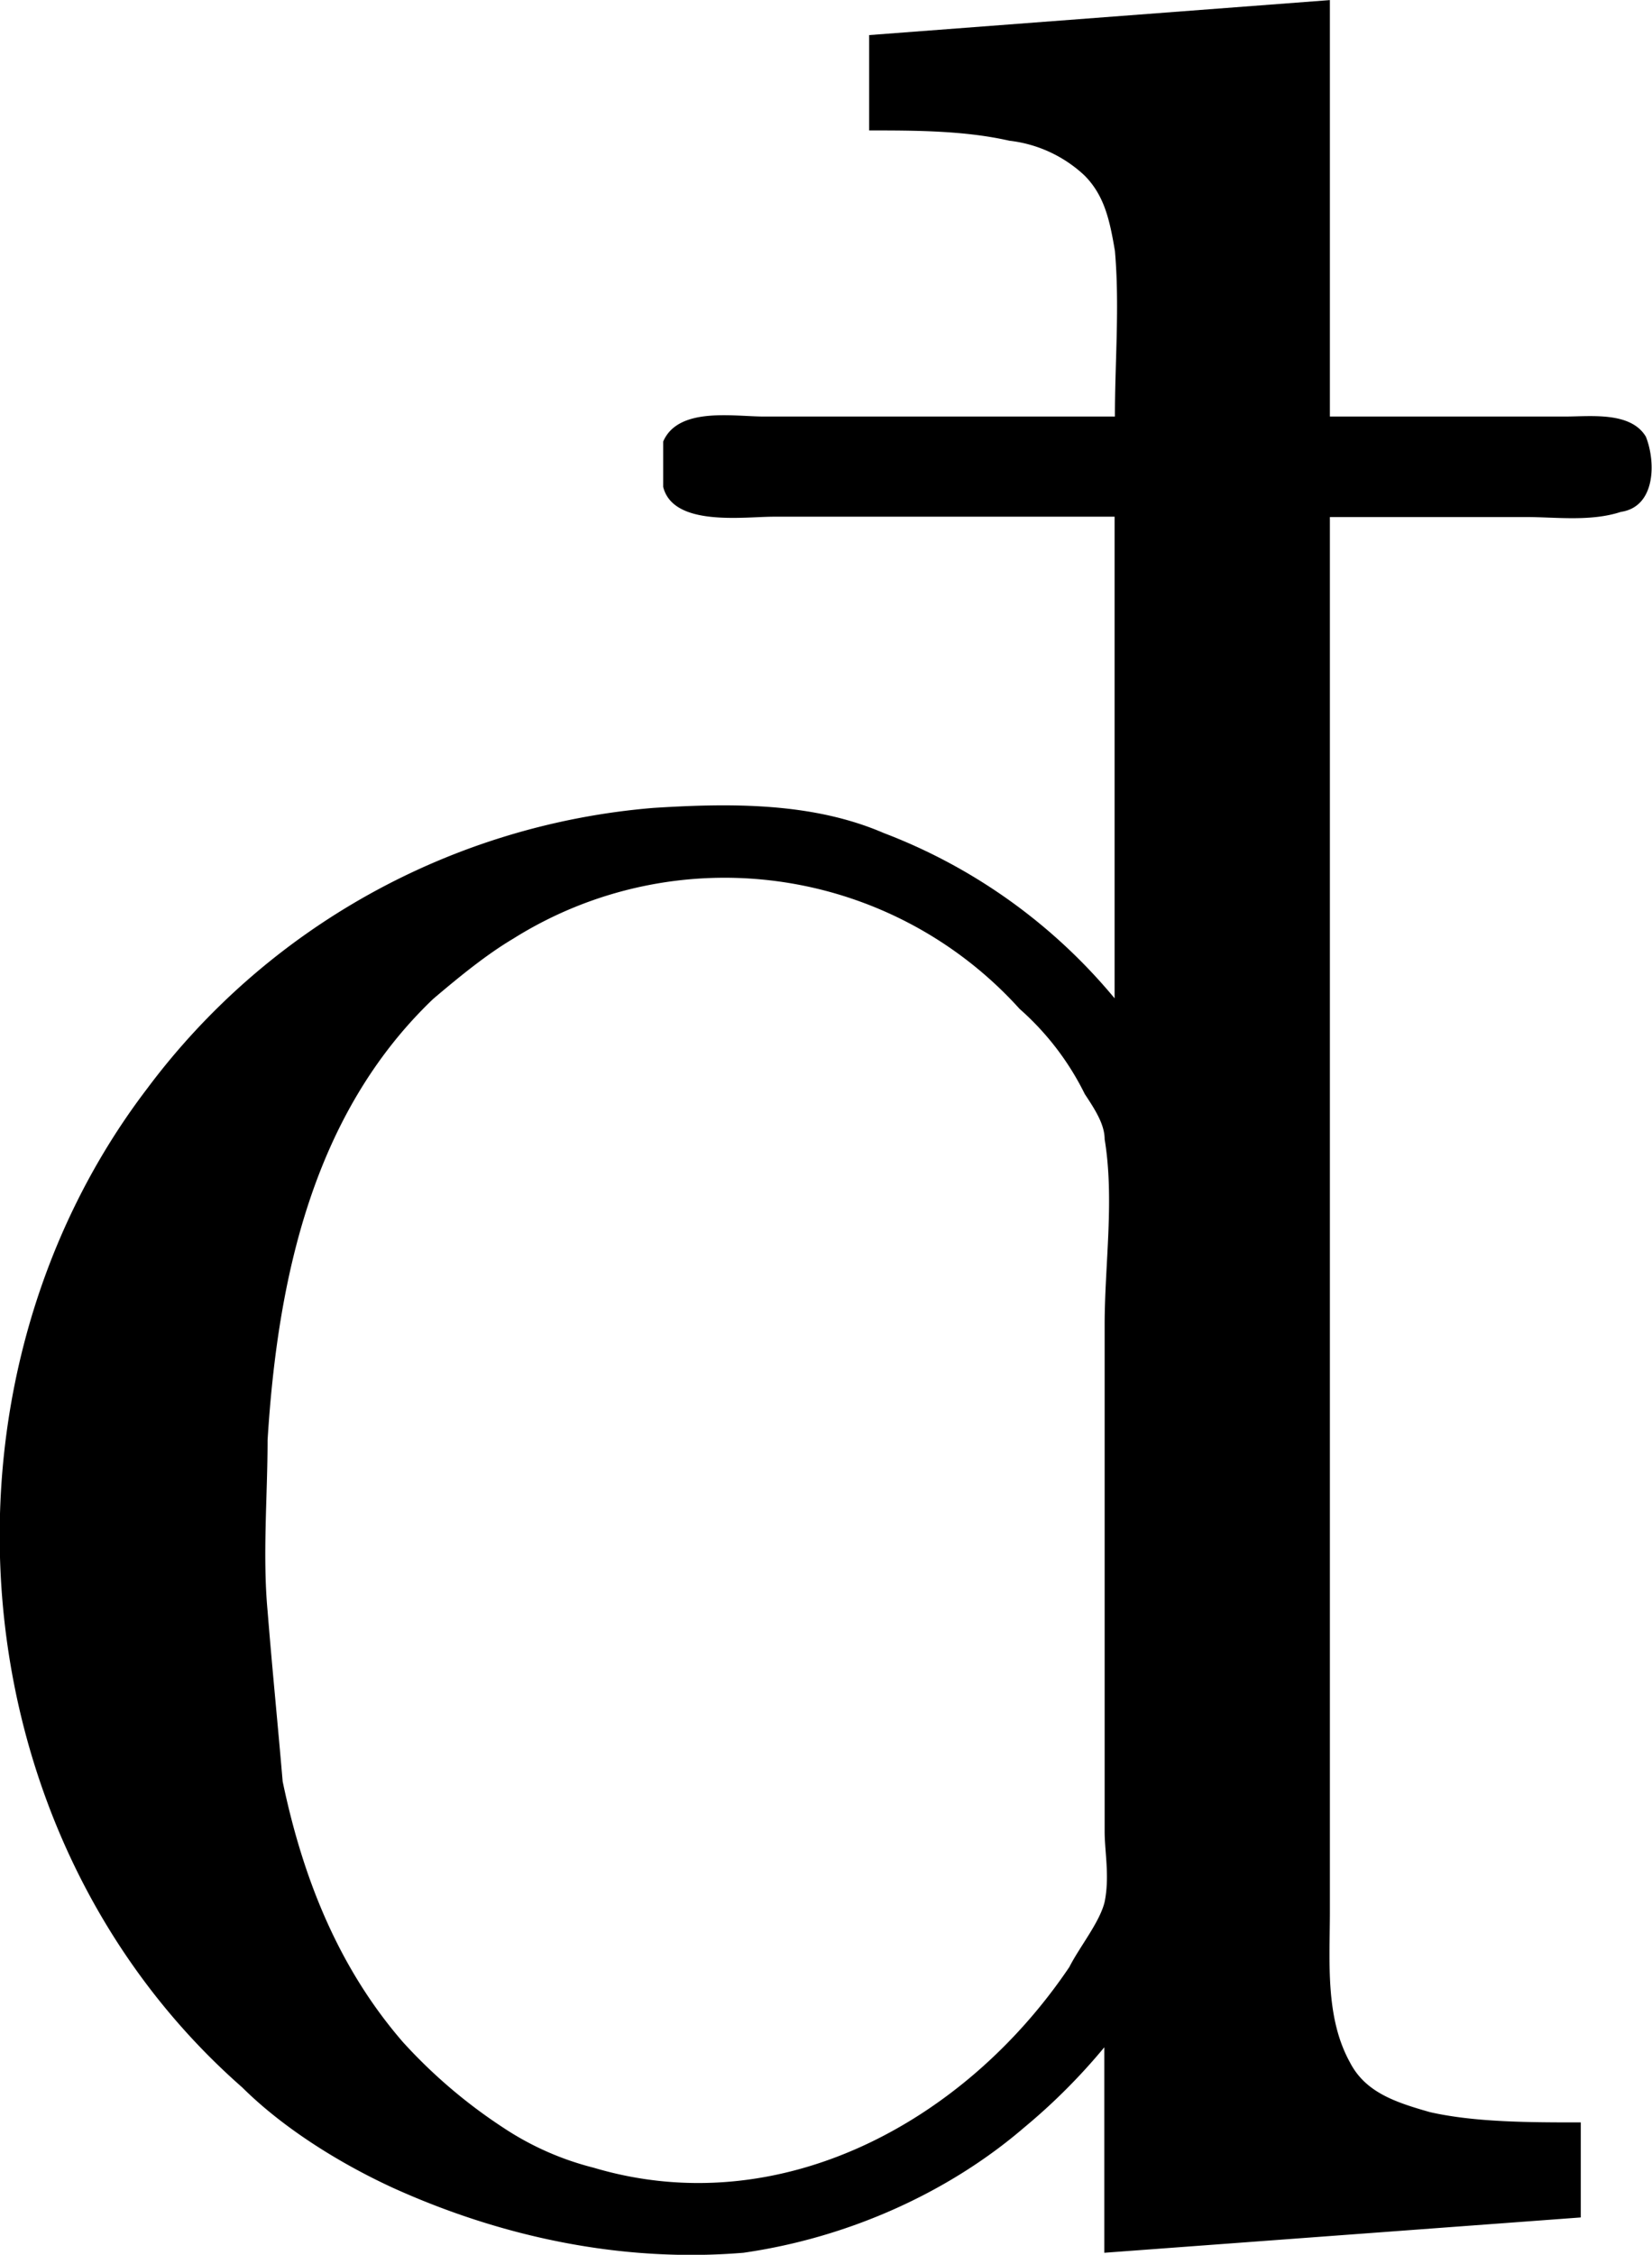 <svg xmlns="http://www.w3.org/2000/svg" xmlns:xlink="http://www.w3.org/1999/xlink" width="6.865" height="9.363" viewBox="0 0 5.149 7.022"><svg overflow="visible" x="148.712" y="134.765" transform="translate(-149.05 -127.843)"><path style="stroke:none" d="M3.047-6.813v.297c.14 0 .297 0 .437.032a.41.41 0 0 1 .235.109c.062.063.078.14.094.234.015.172 0 .344 0 .516H2.718c-.094 0-.266-.031-.313.078v.141c.031.125.25.093.344.093h1.063v1.5a1.737 1.737 0 0 0-.72-.515c-.218-.094-.468-.094-.718-.078a2.194 2.194 0 0 0-1.578.875c-.703.922-.594 2.328.297 3.11.125.124.297.233.468.312.344.156.72.234 1.094.203.328-.047.64-.188.875-.39a1.89 1.89 0 0 0 .25-.25v.64l1.485-.11v-.296c-.157 0-.329 0-.47-.032-.109-.031-.202-.062-.25-.156-.077-.14-.062-.313-.062-.469v-4.343h.61c.093 0 .203.015.297-.016.109-.016.109-.156.078-.234-.047-.079-.172-.063-.25-.063h-.735v-1.297zM1.172-1.905c-.016-.172 0-.36 0-.532.031-.5.14-1.015.516-1.374.093-.079.171-.141.25-.188a1.239 1.239 0 0 1 1.578.219.859.859 0 0 1 .203.265c.031.047.062.094.062.141.031.188 0 .39 0 .578v1.578c0 .063.016.14 0 .219-.015.063-.078.14-.11.203-.327.485-.905.797-1.483.625a.911.911 0 0 1-.282-.125 1.62 1.62 0 0 1-.312-.266c-.203-.234-.313-.515-.375-.812-.016-.188-.032-.344-.047-.531zm0 0"/></svg></svg>